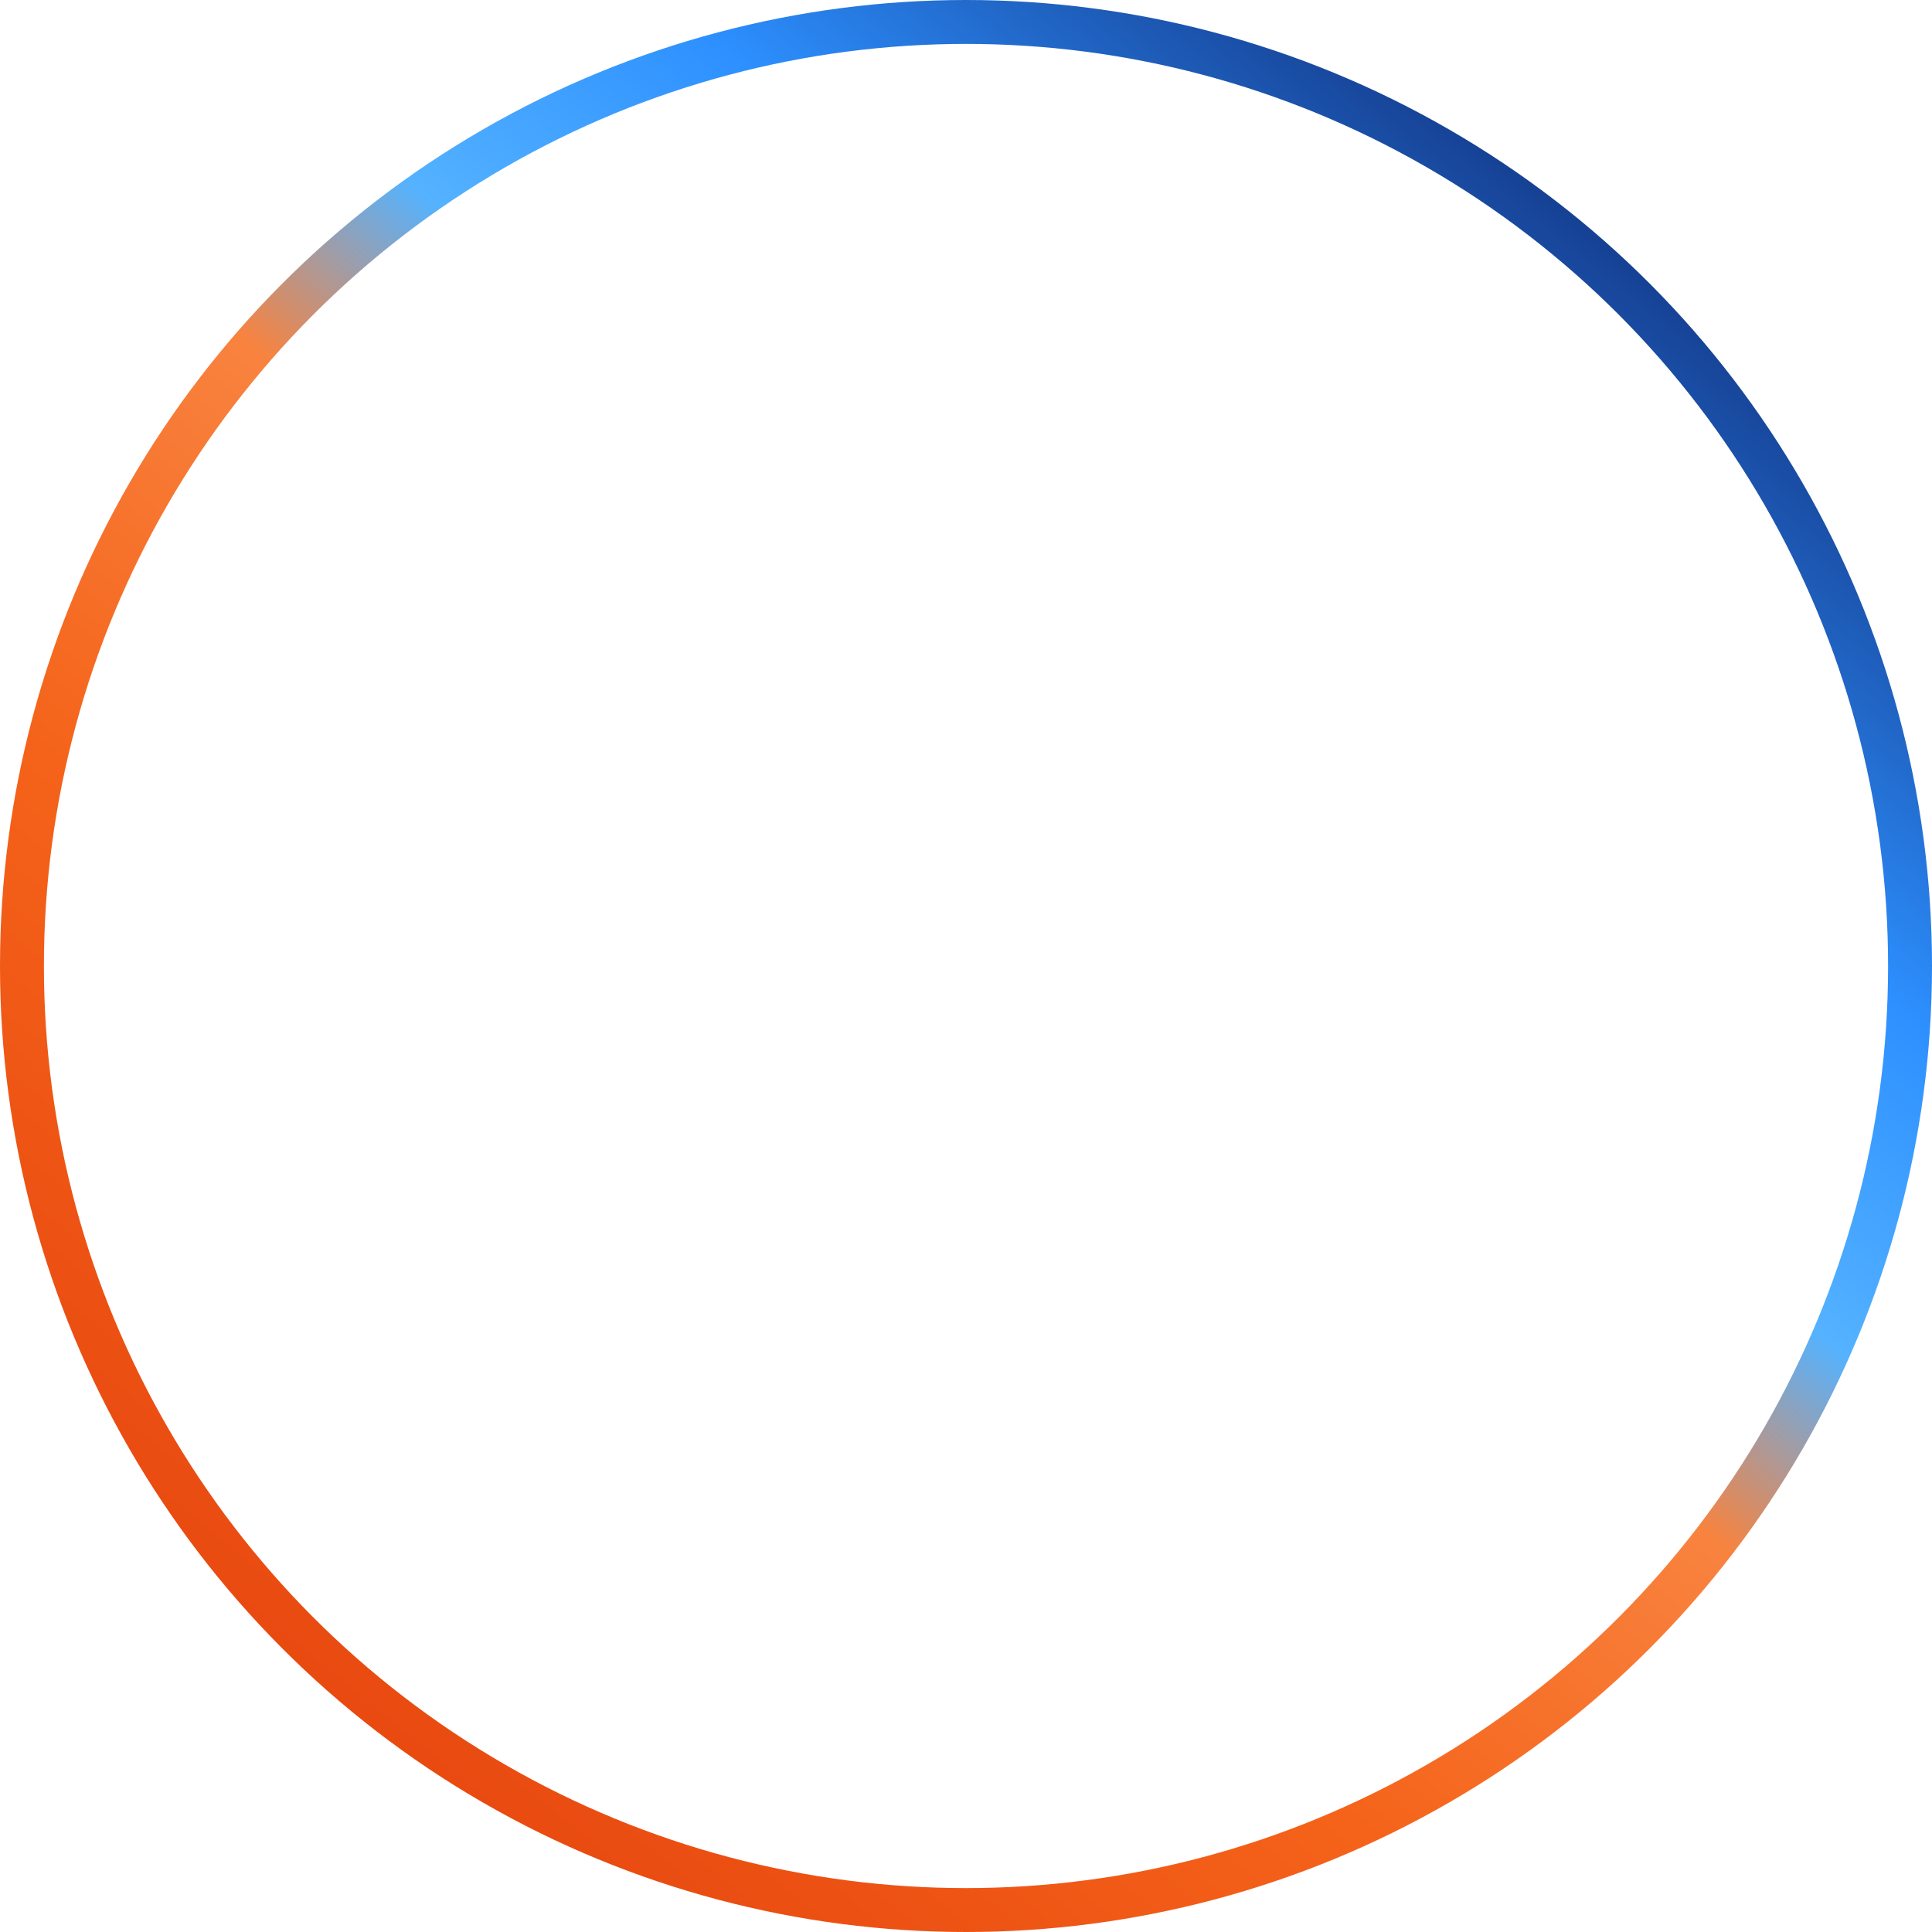 <svg width="44" height="44" viewBox="0 0 44 44" fill="none" xmlns="http://www.w3.org/2000/svg">
<circle cx="22" cy="22" r="21.5" stroke="url(#paint0_linear_1744_3734)"/>
<defs>
<linearGradient id="paint0_linear_1744_3734" x1="35.3" y1="4.5" x2="7.3" y2="38.8" gradientUnits="userSpaceOnUse">
<stop stop-color="#164194"/>
<stop offset="0.21" stop-color="#2D90FF"/>
<stop offset="0.365" stop-color="#54B2FF"/>
<stop offset="0.481" stop-color="#F8833F"/>
<stop offset="0.71" stop-color="#F5631A"/>
<stop offset="1" stop-color="#E84910"/>
</linearGradient>
</defs>
</svg>
